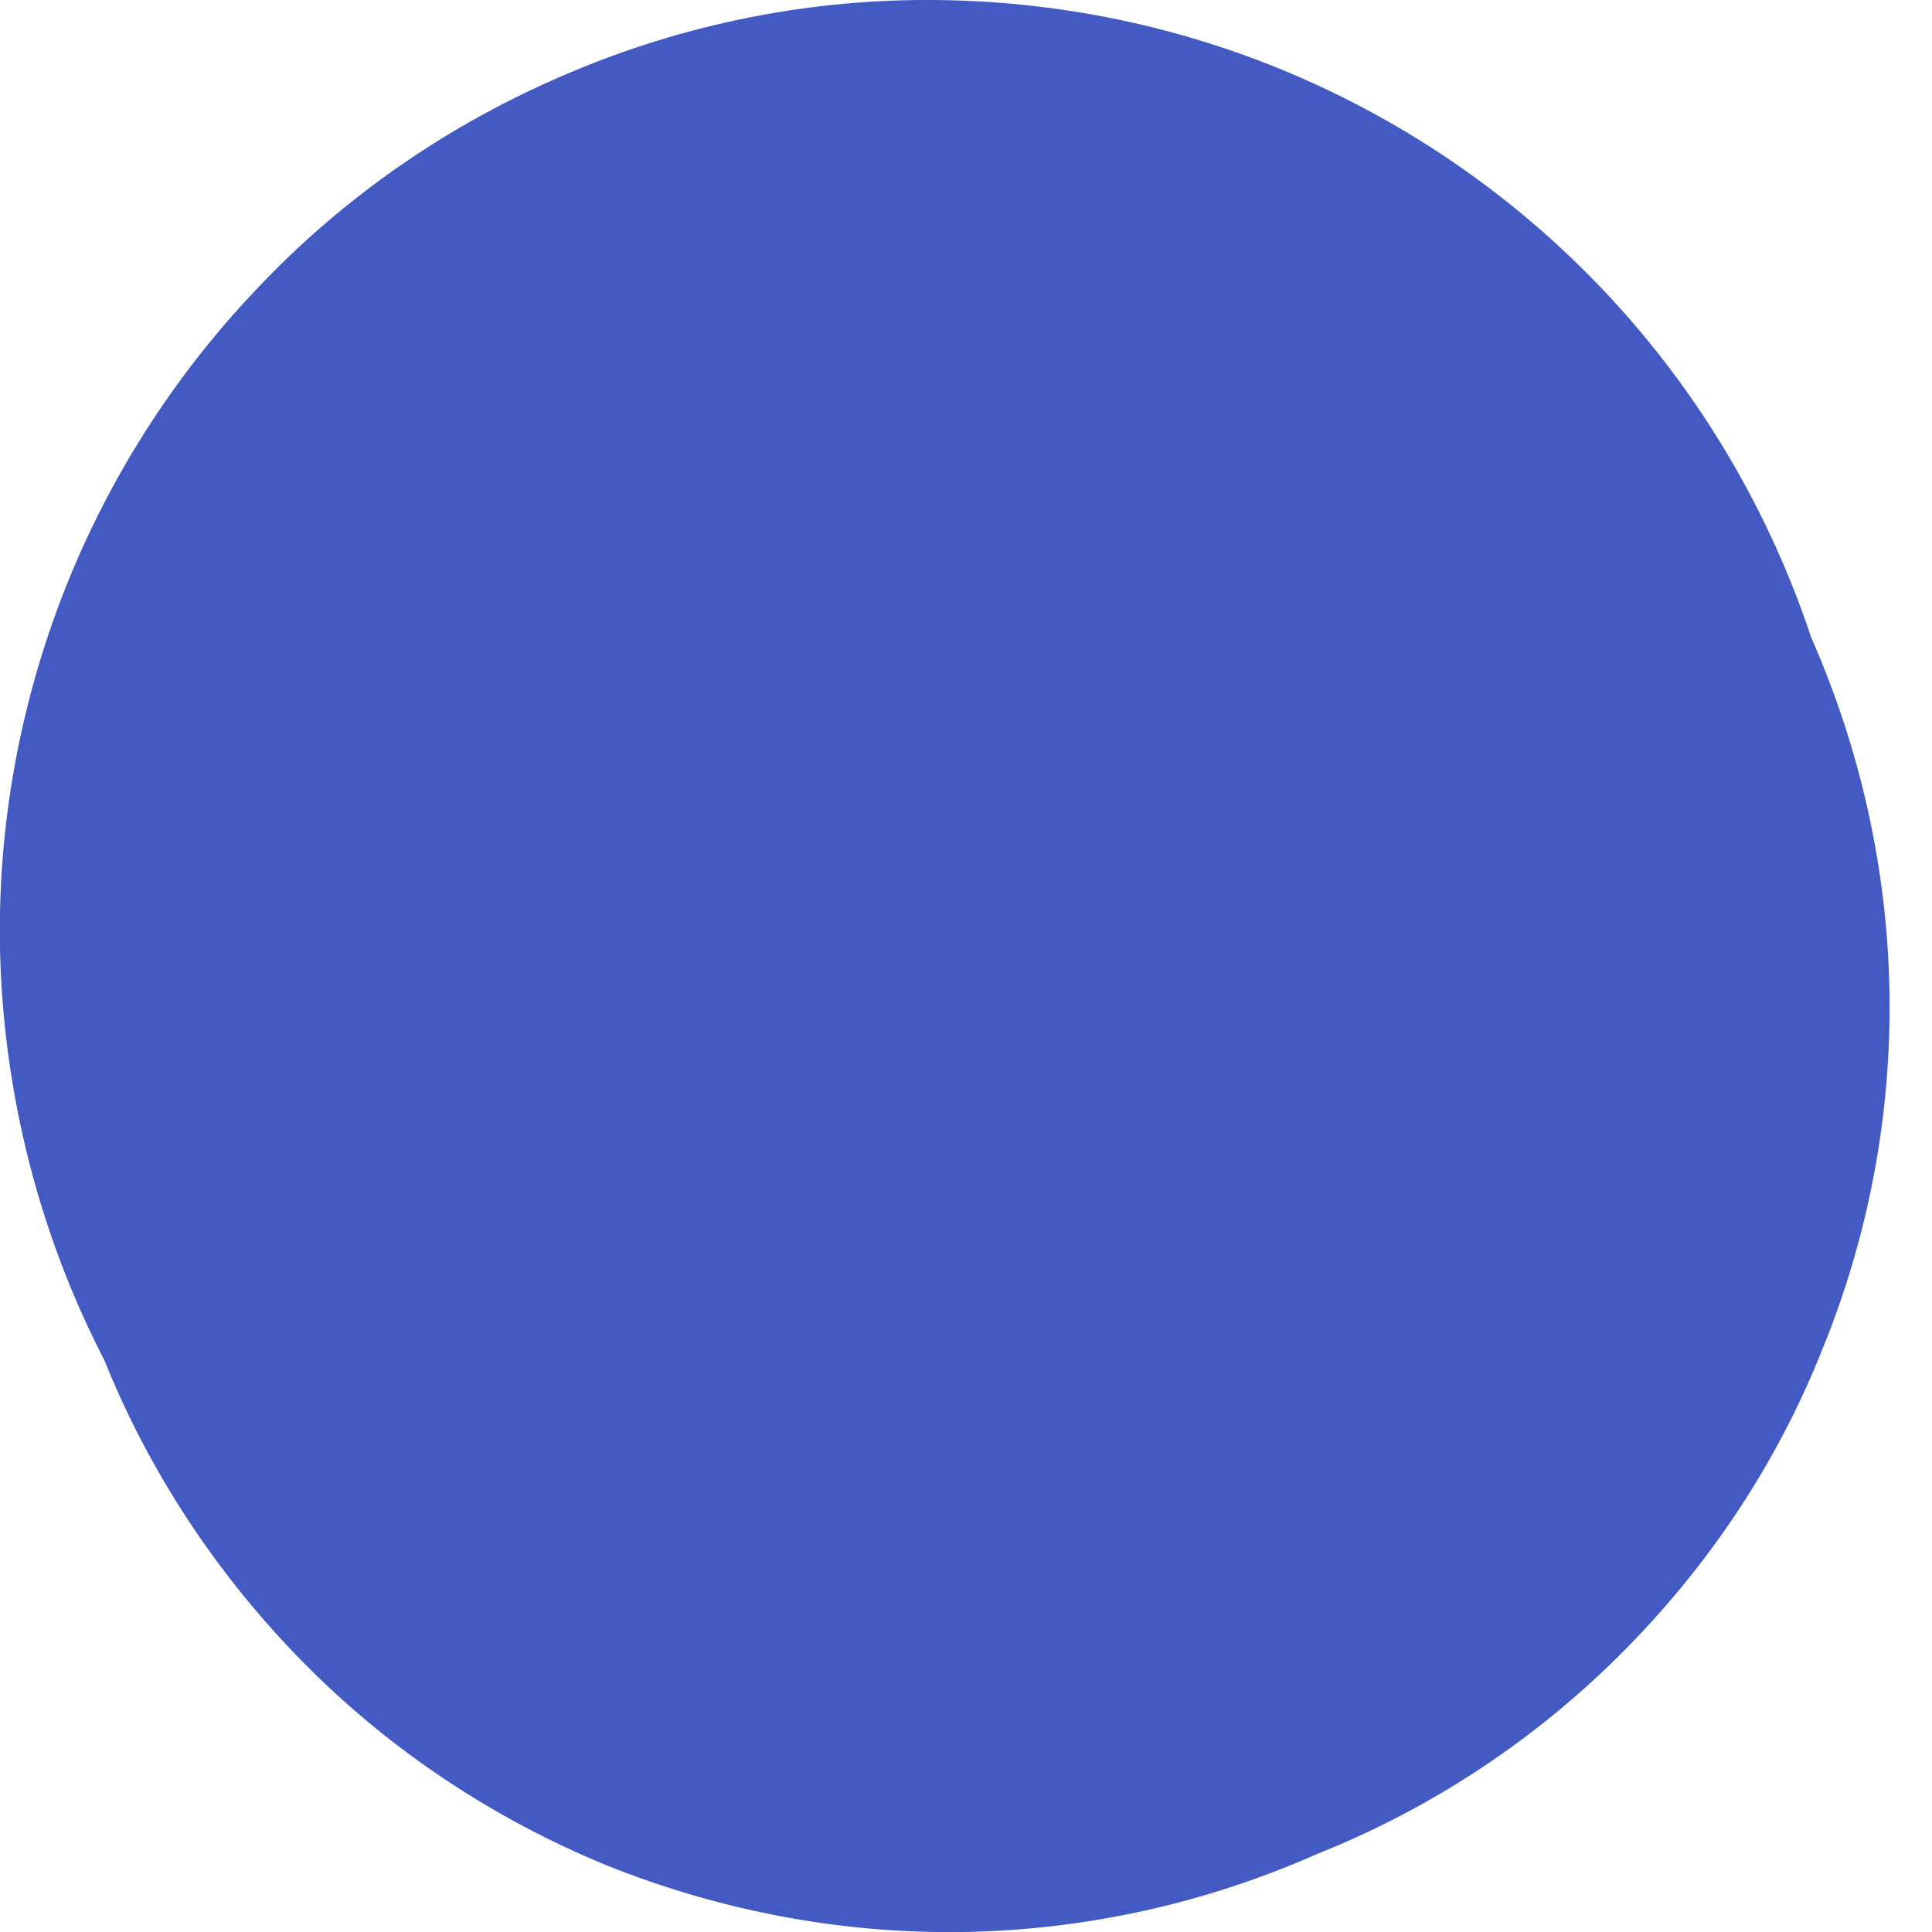 <svg width="2" height="2" viewBox="0 0 2 2" fill="none" xmlns="http://www.w3.org/2000/svg">
<path d="M1.364 1.919C1.482 1.872 1.589 1.801 1.678 1.712C1.768 1.622 1.839 1.516 1.886 1.398C1.934 1.281 1.958 1.155 1.956 1.028C1.954 0.901 1.926 0.776 1.875 0.66C1.833 0.534 1.766 0.418 1.677 0.319C1.588 0.22 1.48 0.141 1.359 0.086C1.238 0.031 1.107 0.002 0.974 8.10137e-05C0.842 -0.002 0.71 0.024 0.588 0.076C0.465 0.128 0.355 0.204 0.264 0.301C0.173 0.397 0.102 0.512 0.057 0.637C0.012 0.762 -0.007 0.895 0.002 1.027C0.011 1.16 0.047 1.29 0.108 1.408C0.155 1.525 0.226 1.632 0.315 1.722C0.404 1.812 0.511 1.883 0.628 1.931C0.745 1.978 0.871 2.002 0.997 2C1.124 1.998 1.249 1.97 1.364 1.919Z" fill="#425AC2"/>
</svg>
